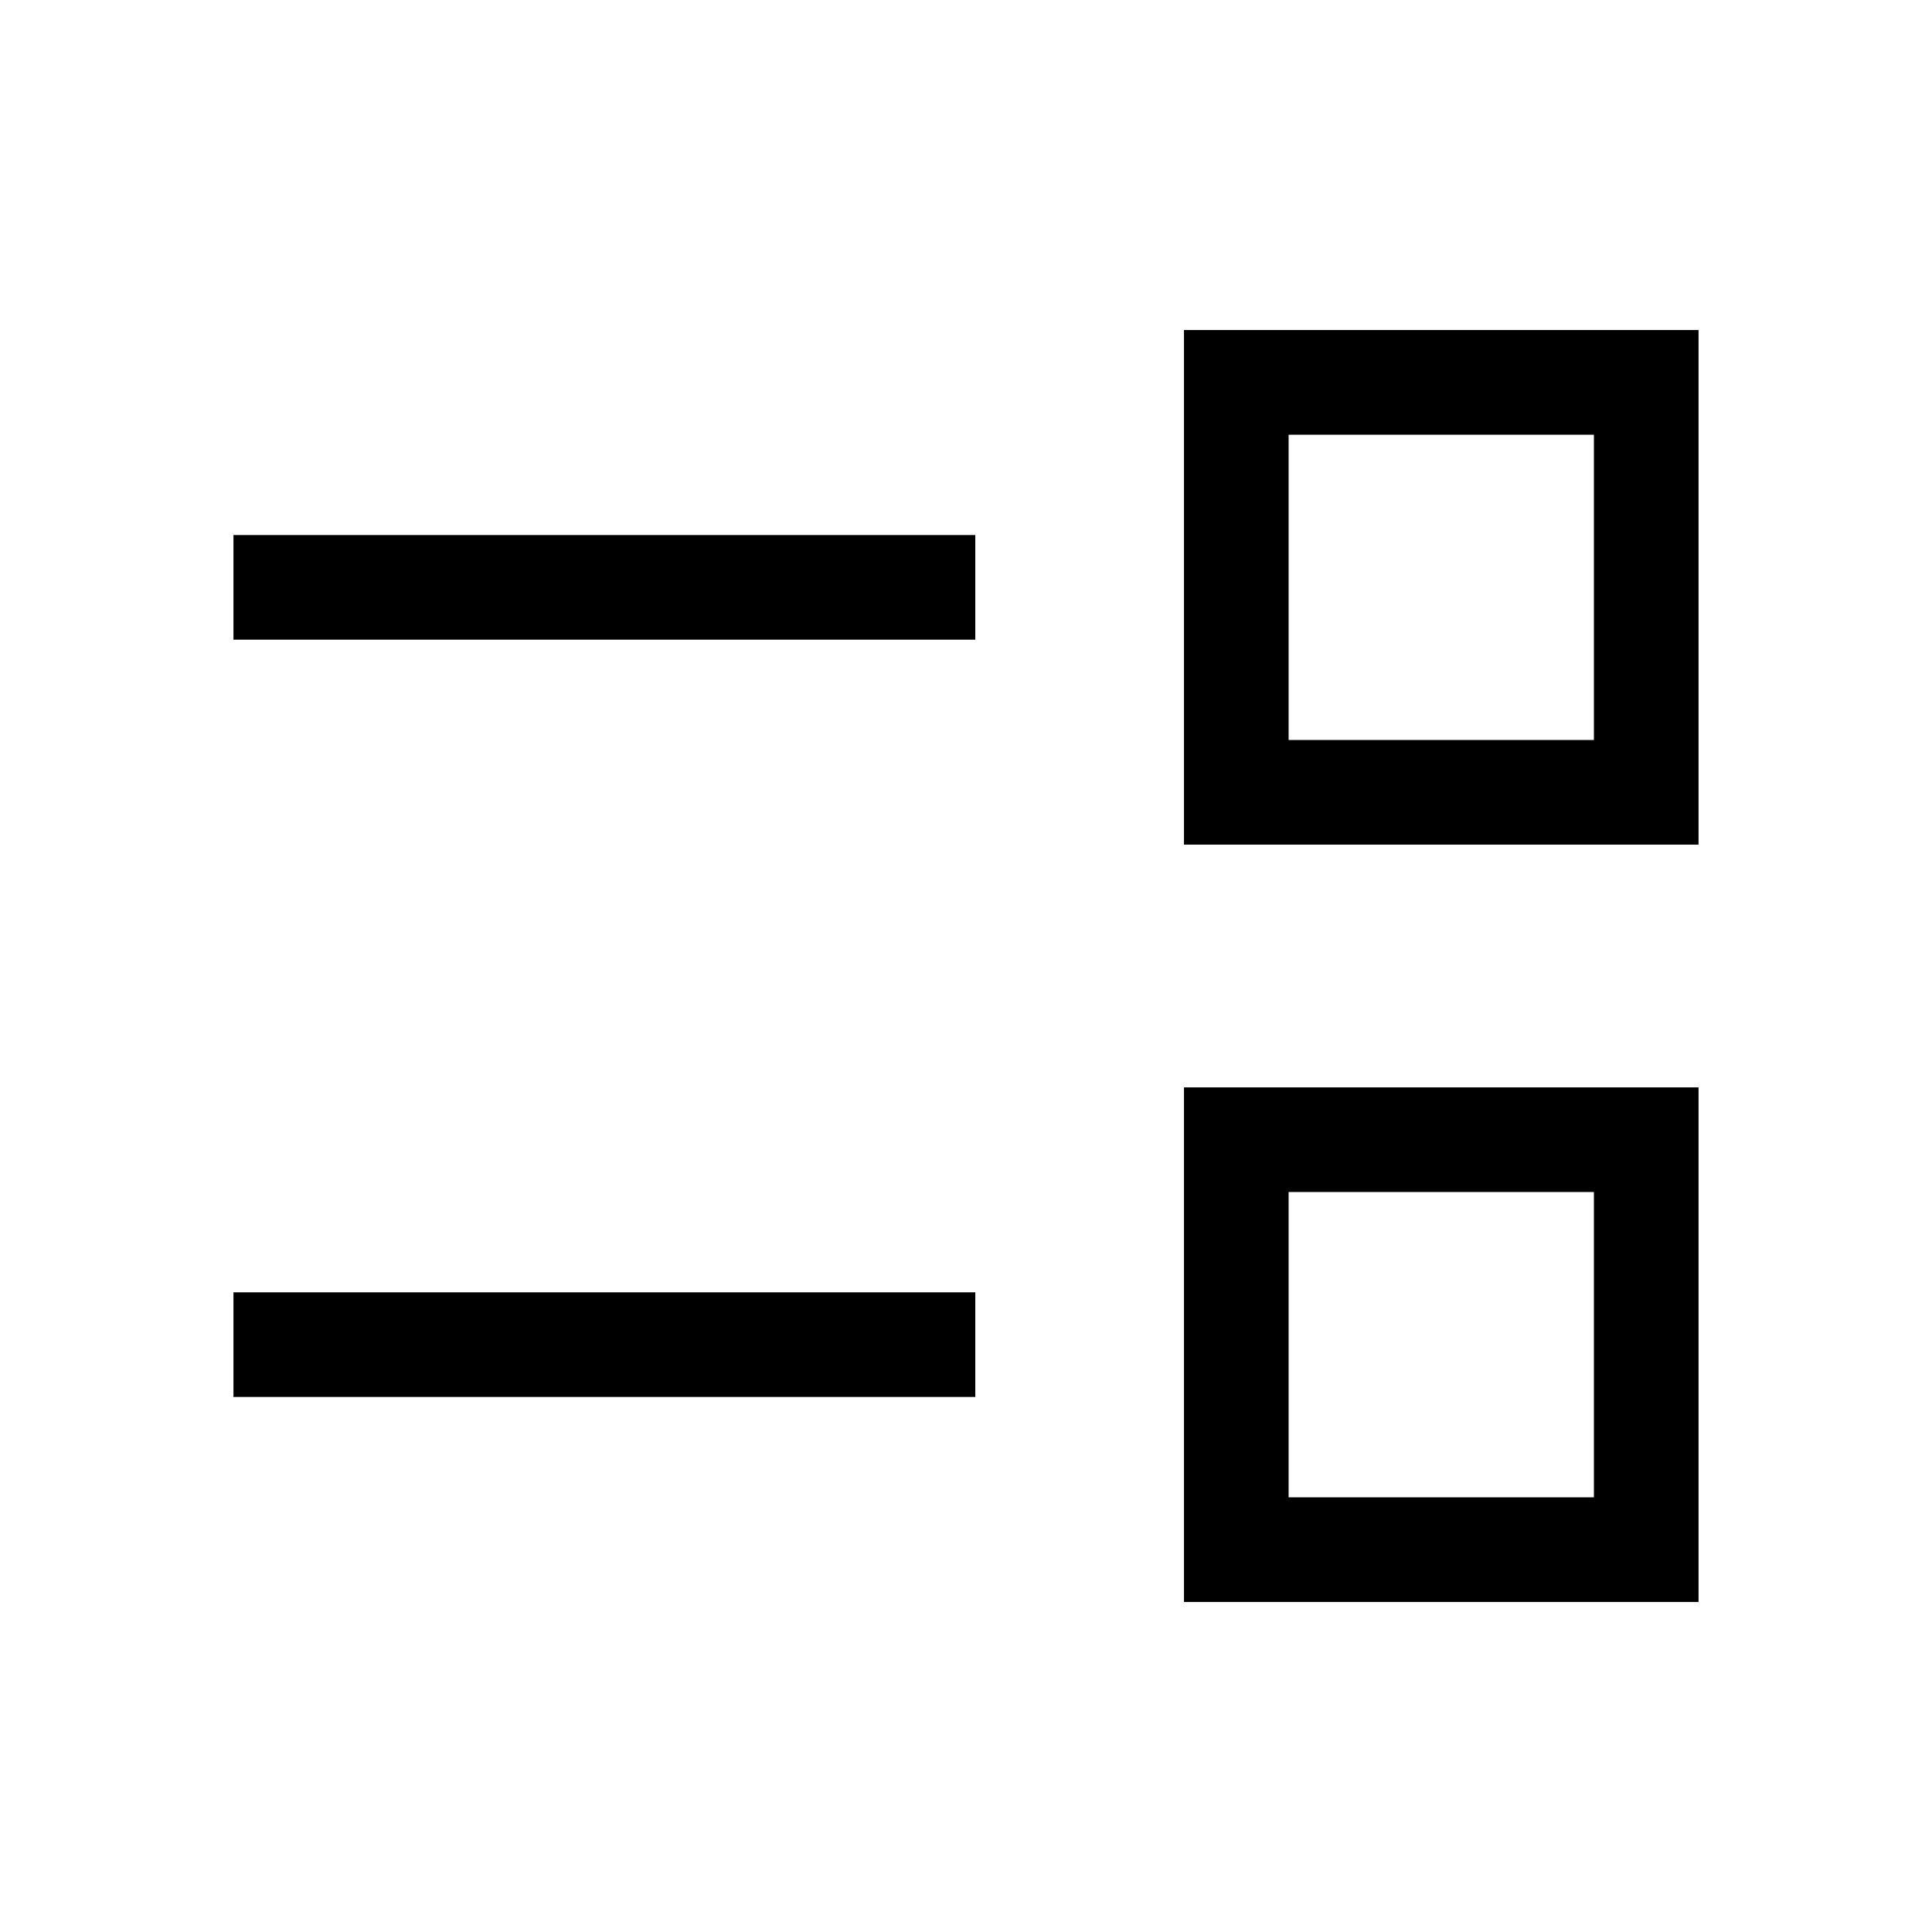 <svg xmlns="http://www.w3.org/2000/svg" height="20" viewBox="0 -960 960 960" width="20"><path d="M588.309-164.001v-255.69h255.69v255.69h-255.69ZM640.307-216H792v-151.693H640.307V-216Zm-524.306-49.847v-51.999h368.615v51.999H116.001Zm472.308-274.462v-255.69h255.69v255.69h-255.69Zm51.998-51.998H792V-744H640.307v151.693Zm-524.306-49.847v-51.999h368.615v51.999H116.001Zm600.153 350.308Zm0-376.308Z"/></svg>